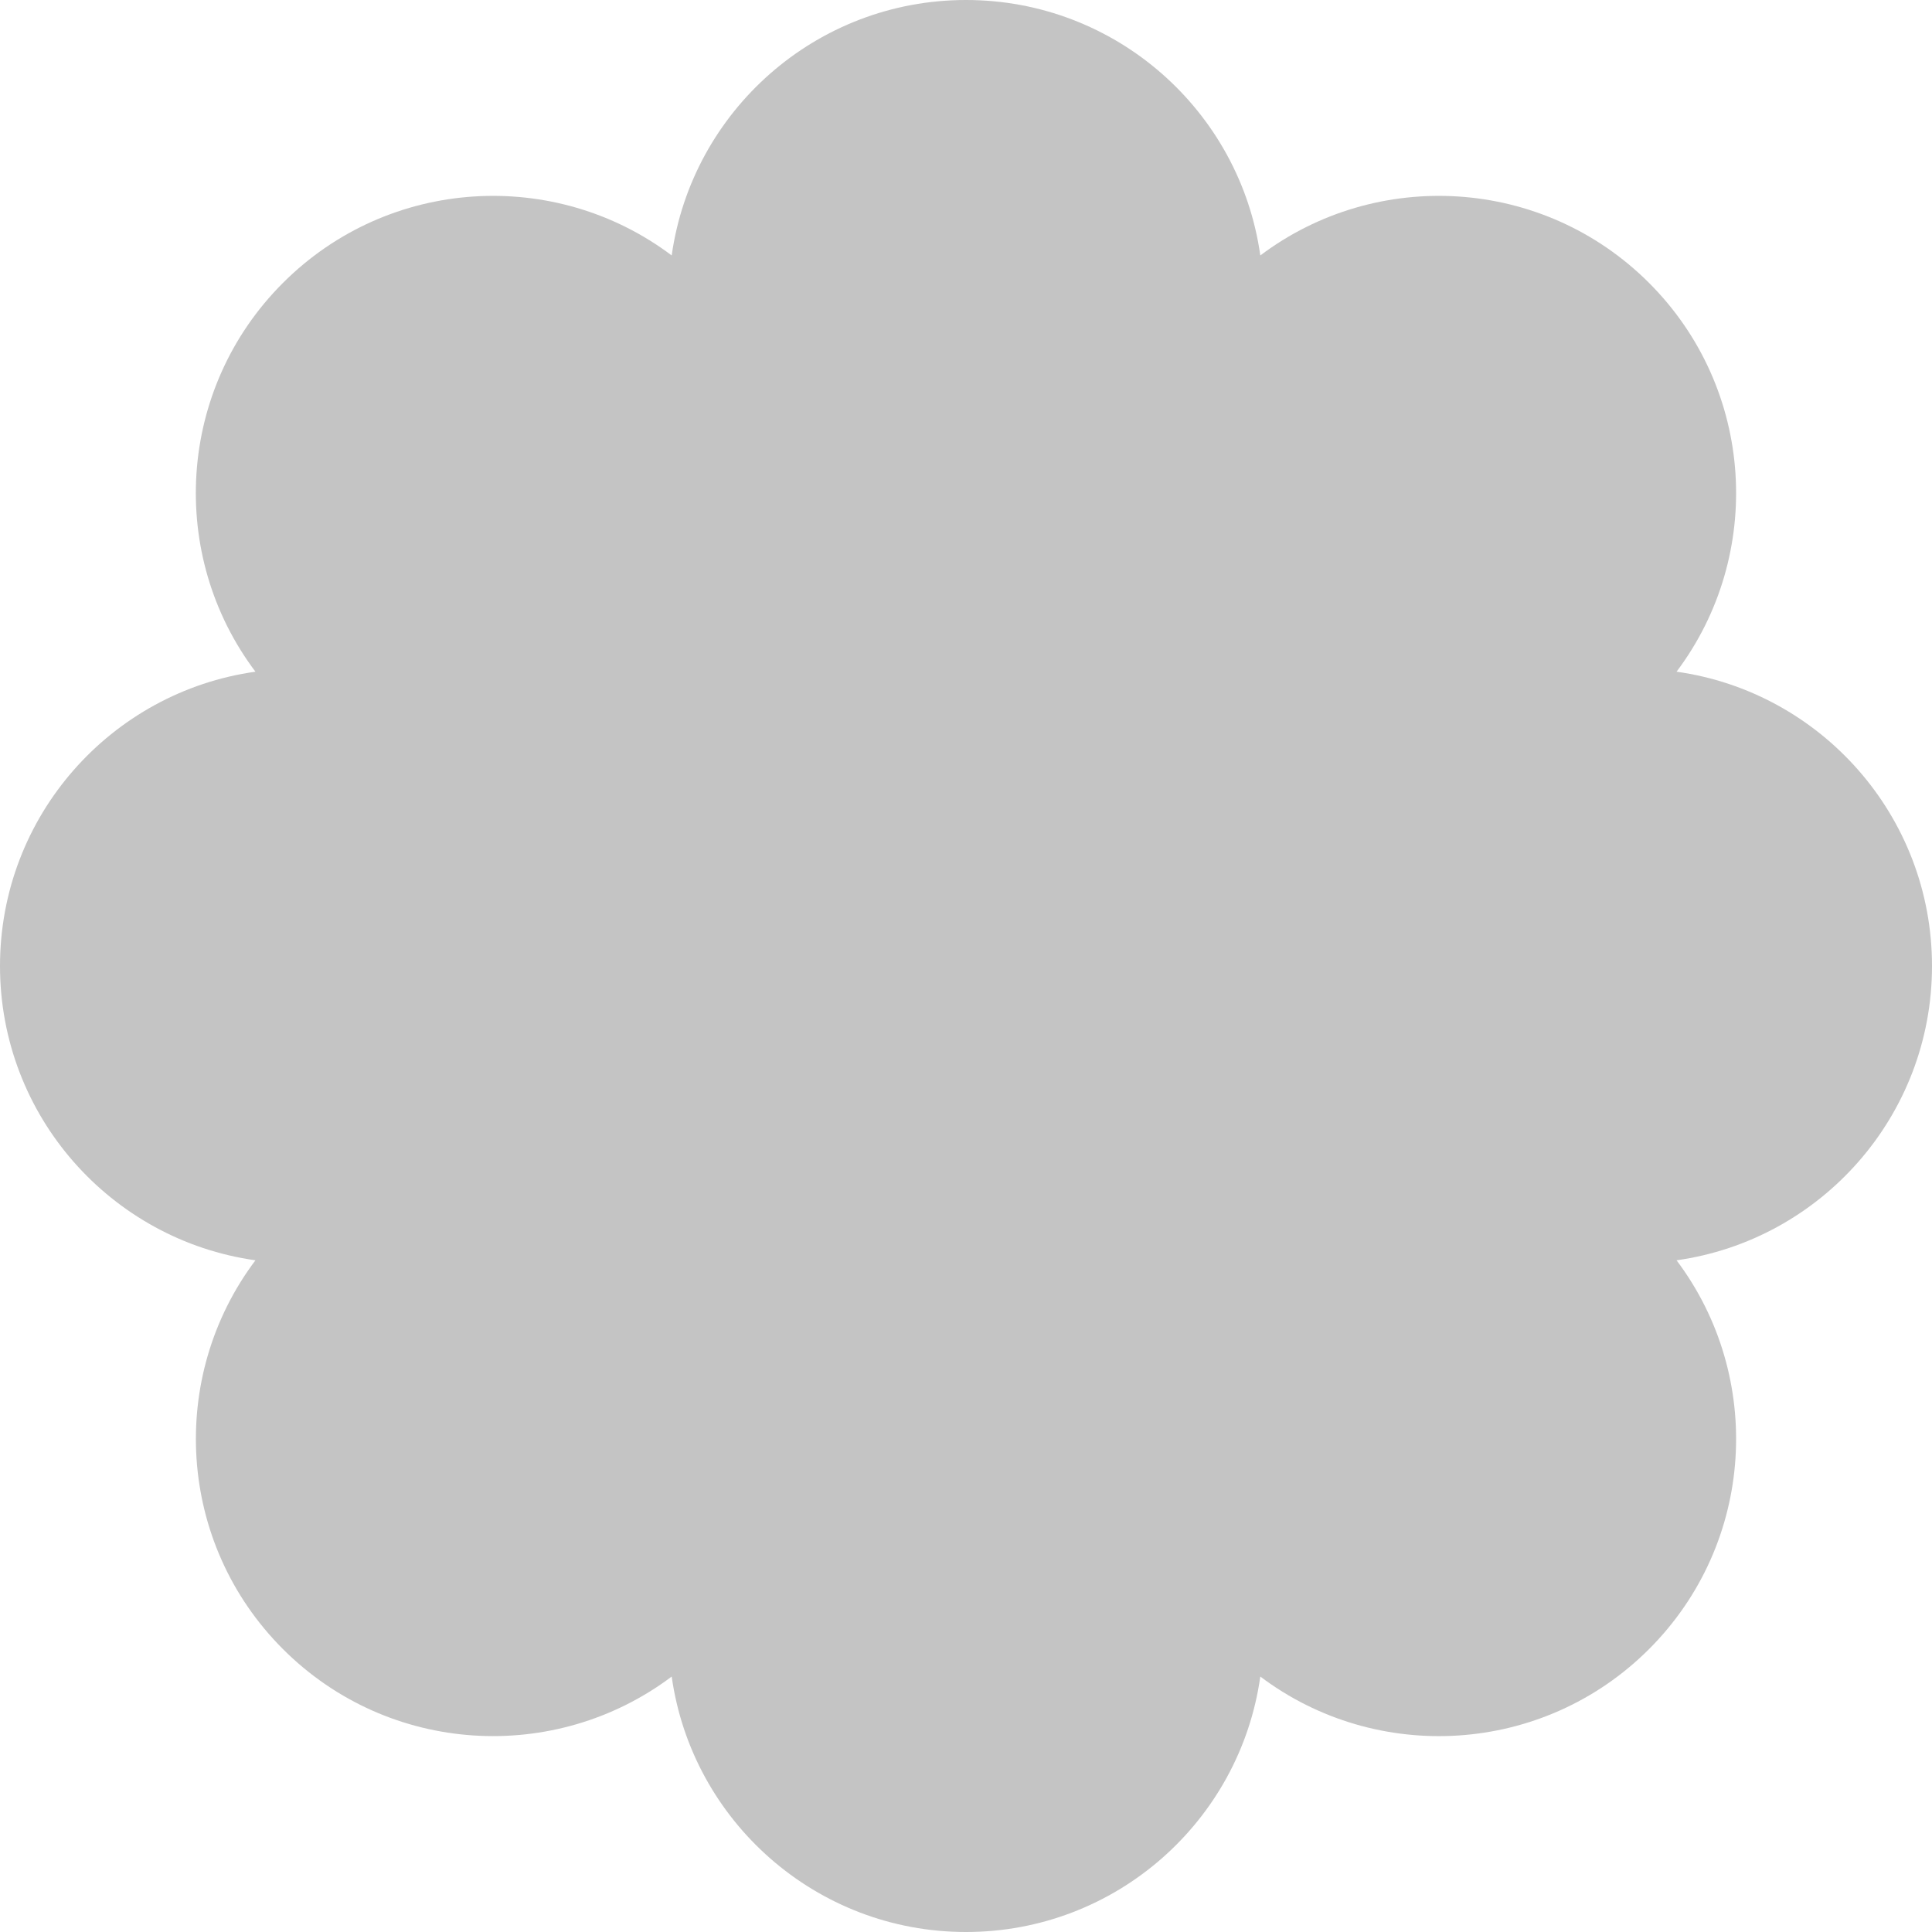 <svg width="36" height="36" viewBox="0 0 36 36" fill="none" xmlns="http://www.w3.org/2000/svg">
<path fill-rule="evenodd" clip-rule="evenodd" d="M31.24 12.516C33.93 12.894 36 15.205 36 18C36 20.794 33.93 23.106 31.24 23.484C32.874 25.654 32.704 28.752 30.728 30.728C28.752 32.704 25.654 32.875 23.484 31.24C23.106 33.93 20.794 36 18 36C15.206 36 12.894 33.93 12.516 31.24C10.345 32.874 7.248 32.704 5.272 30.728C3.296 28.752 3.126 25.654 4.76 23.484C2.07 23.106 0 20.794 0 18C0 15.205 2.069 12.894 4.76 12.516C3.124 10.346 3.295 7.248 5.272 5.272C7.248 3.296 10.346 3.125 12.516 4.76C12.894 2.07 15.206 0 18 0C20.794 0 23.106 2.07 23.484 4.76C25.655 3.125 28.752 3.296 30.728 5.272C32.704 7.248 32.874 10.346 31.24 12.516Z" fill="#C4C4C4"/>
</svg>

